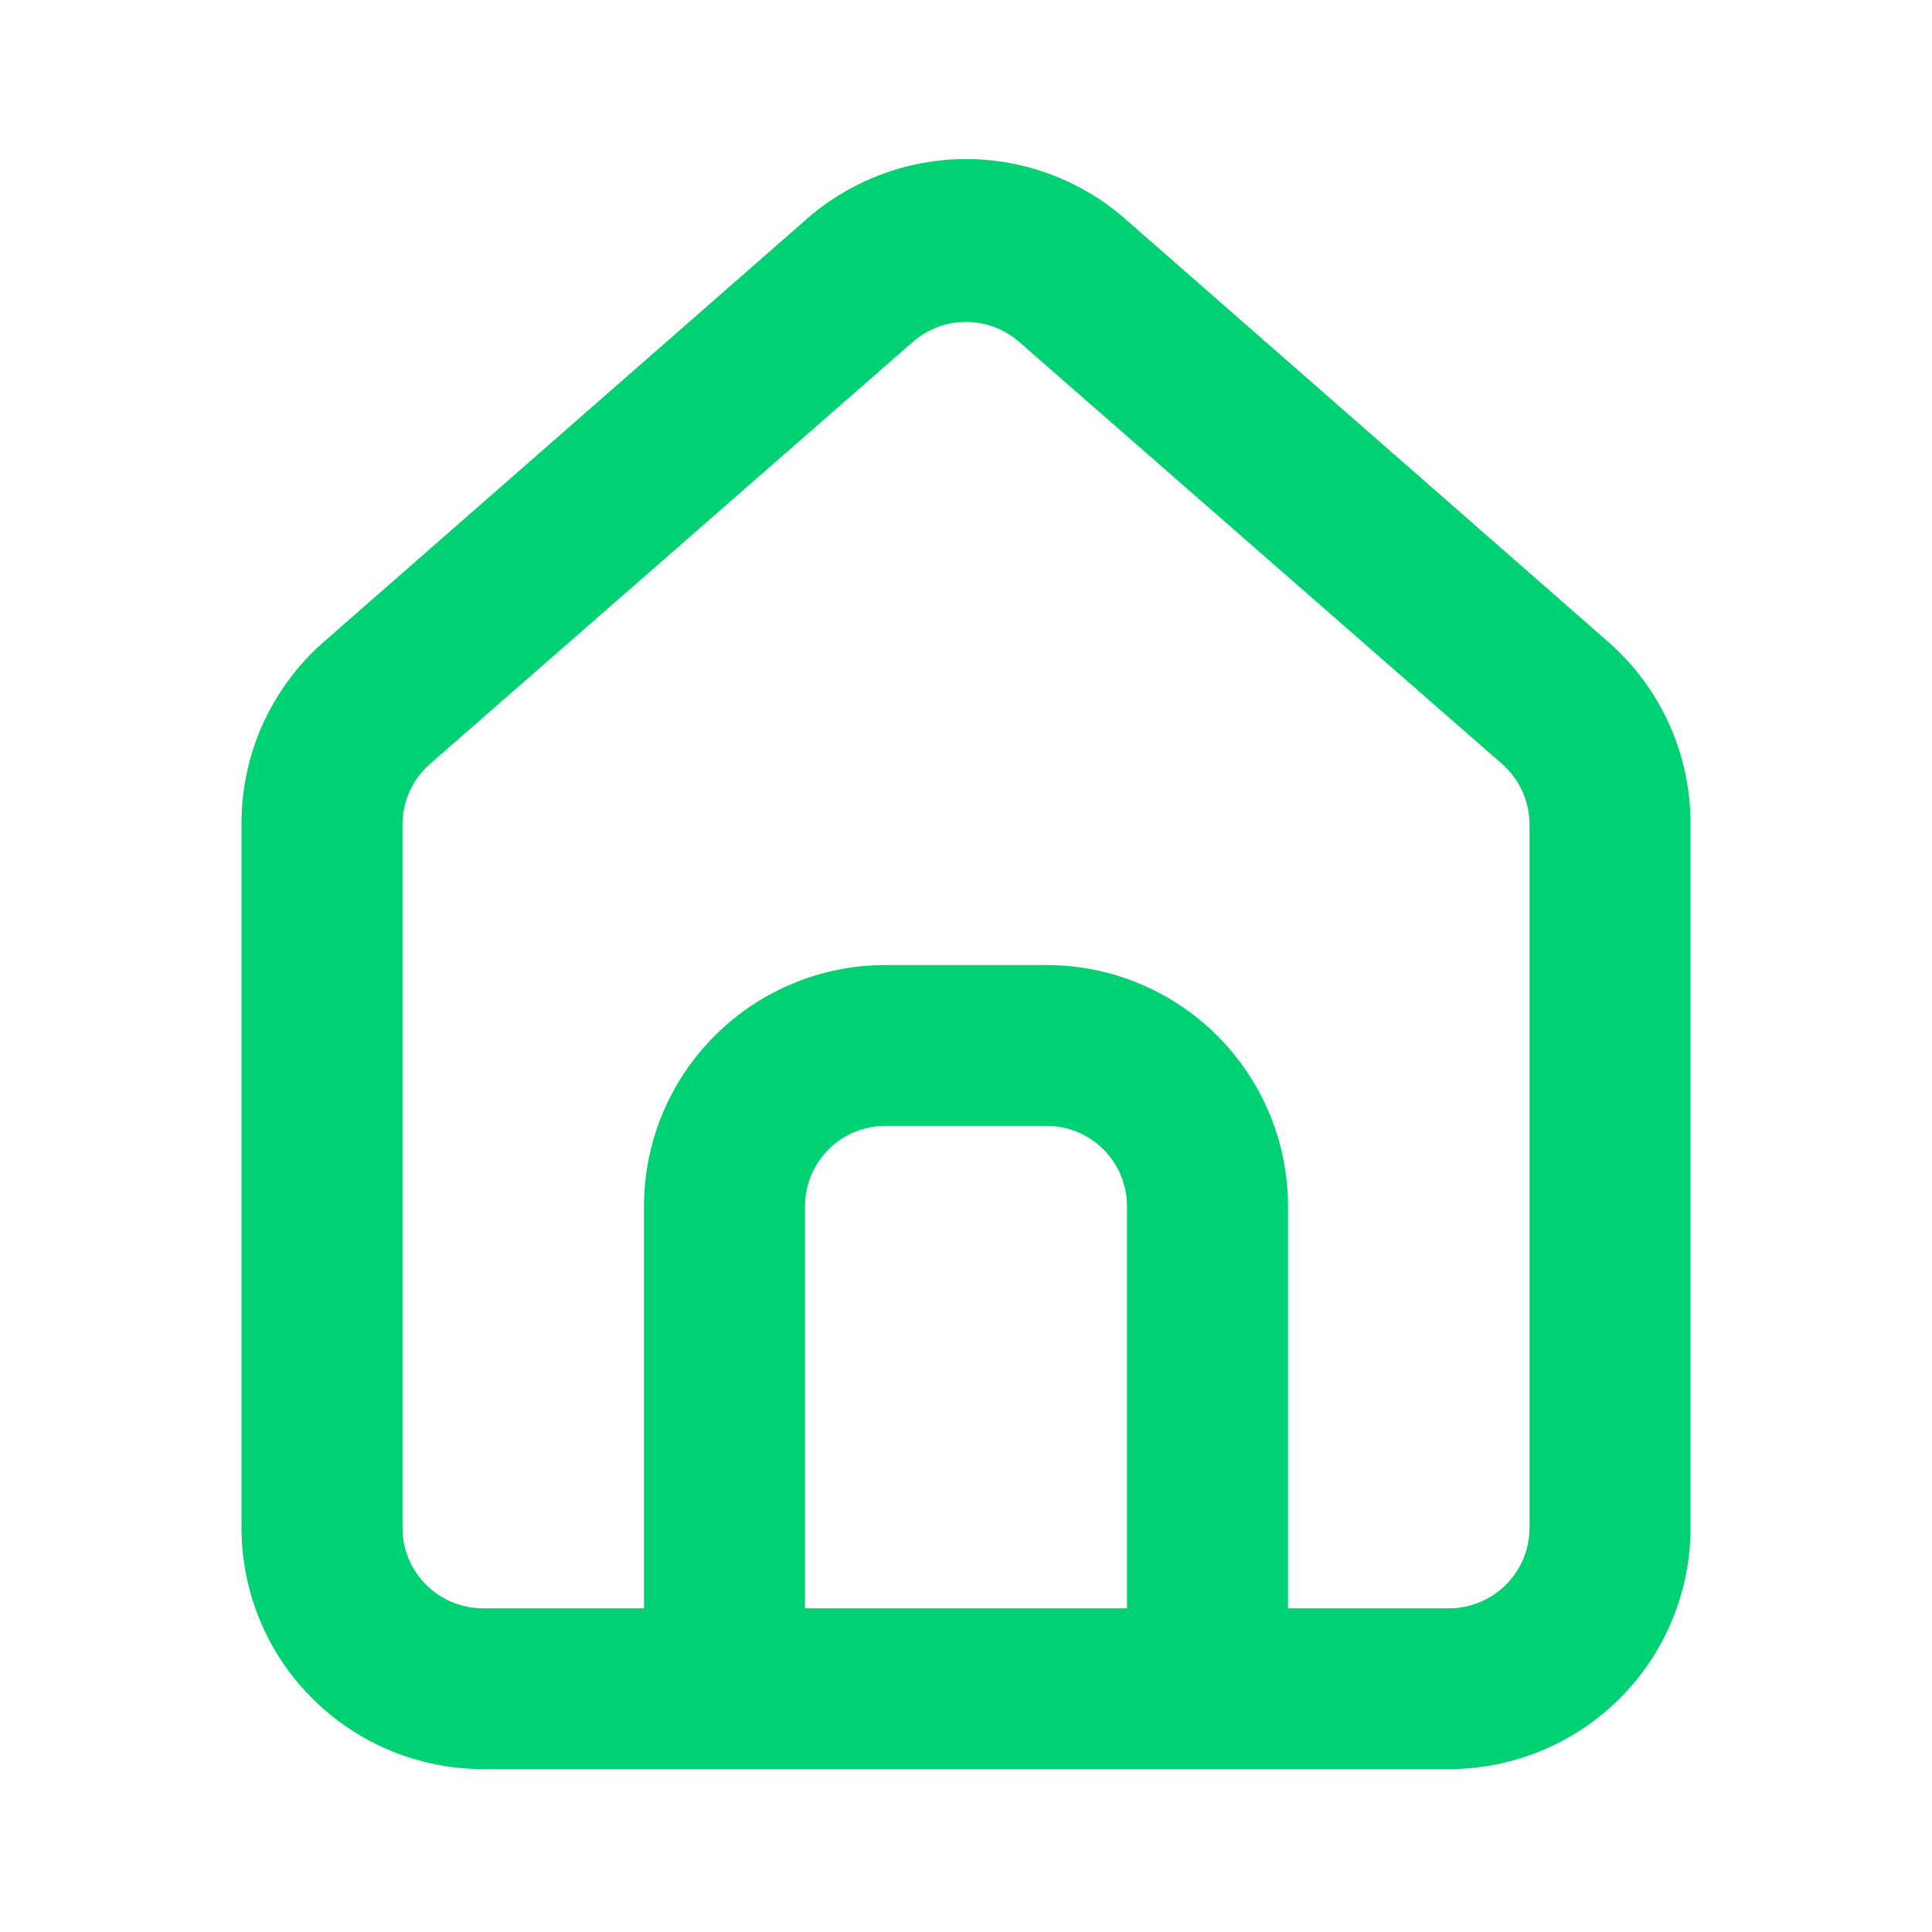 <svg width="24" height="24" viewBox="0 0 24 24" fill="none" xmlns="http://www.w3.org/2000/svg">
<path d="M20 7.993L14 2.739C13.45 2.248 12.738 1.976 12 1.976C11.262 1.976 10.55 2.248 10 2.739L4 7.993C3.682 8.277 3.429 8.625 3.256 9.014C3.084 9.403 2.997 9.825 3 10.25V18.98C3 19.774 3.316 20.537 3.879 21.098C4.441 21.66 5.204 21.976 6 21.976H18C18.796 21.976 19.559 21.66 20.121 21.098C20.684 20.537 21 19.774 21 18.98V10.24C21.002 9.816 20.914 9.397 20.741 9.009C20.569 8.622 20.316 8.275 20 7.993ZM14 19.979H10V14.984C10 14.72 10.105 14.466 10.293 14.278C10.48 14.091 10.735 13.986 11 13.986H13C13.265 13.986 13.52 14.091 13.707 14.278C13.895 14.466 14 14.72 14 14.984V19.979ZM19 18.98C19 19.245 18.895 19.499 18.707 19.686C18.52 19.873 18.265 19.979 18 19.979H16V14.984C16 14.19 15.684 13.428 15.121 12.866C14.559 12.304 13.796 11.988 13 11.988H11C10.204 11.988 9.441 12.304 8.879 12.866C8.316 13.428 8 14.19 8 14.984V19.979H6C5.735 19.979 5.48 19.873 5.293 19.686C5.105 19.499 5 19.245 5 18.98V10.24C5 10.098 5.031 9.958 5.089 9.829C5.148 9.7 5.233 9.585 5.34 9.491L11.34 4.247C11.523 4.087 11.757 3.999 12 3.999C12.243 3.999 12.477 4.087 12.66 4.247L18.66 9.491C18.767 9.585 18.852 9.7 18.911 9.829C18.969 9.958 19 10.098 19 10.24V18.98Z" fill="#00D173"/>
</svg>
